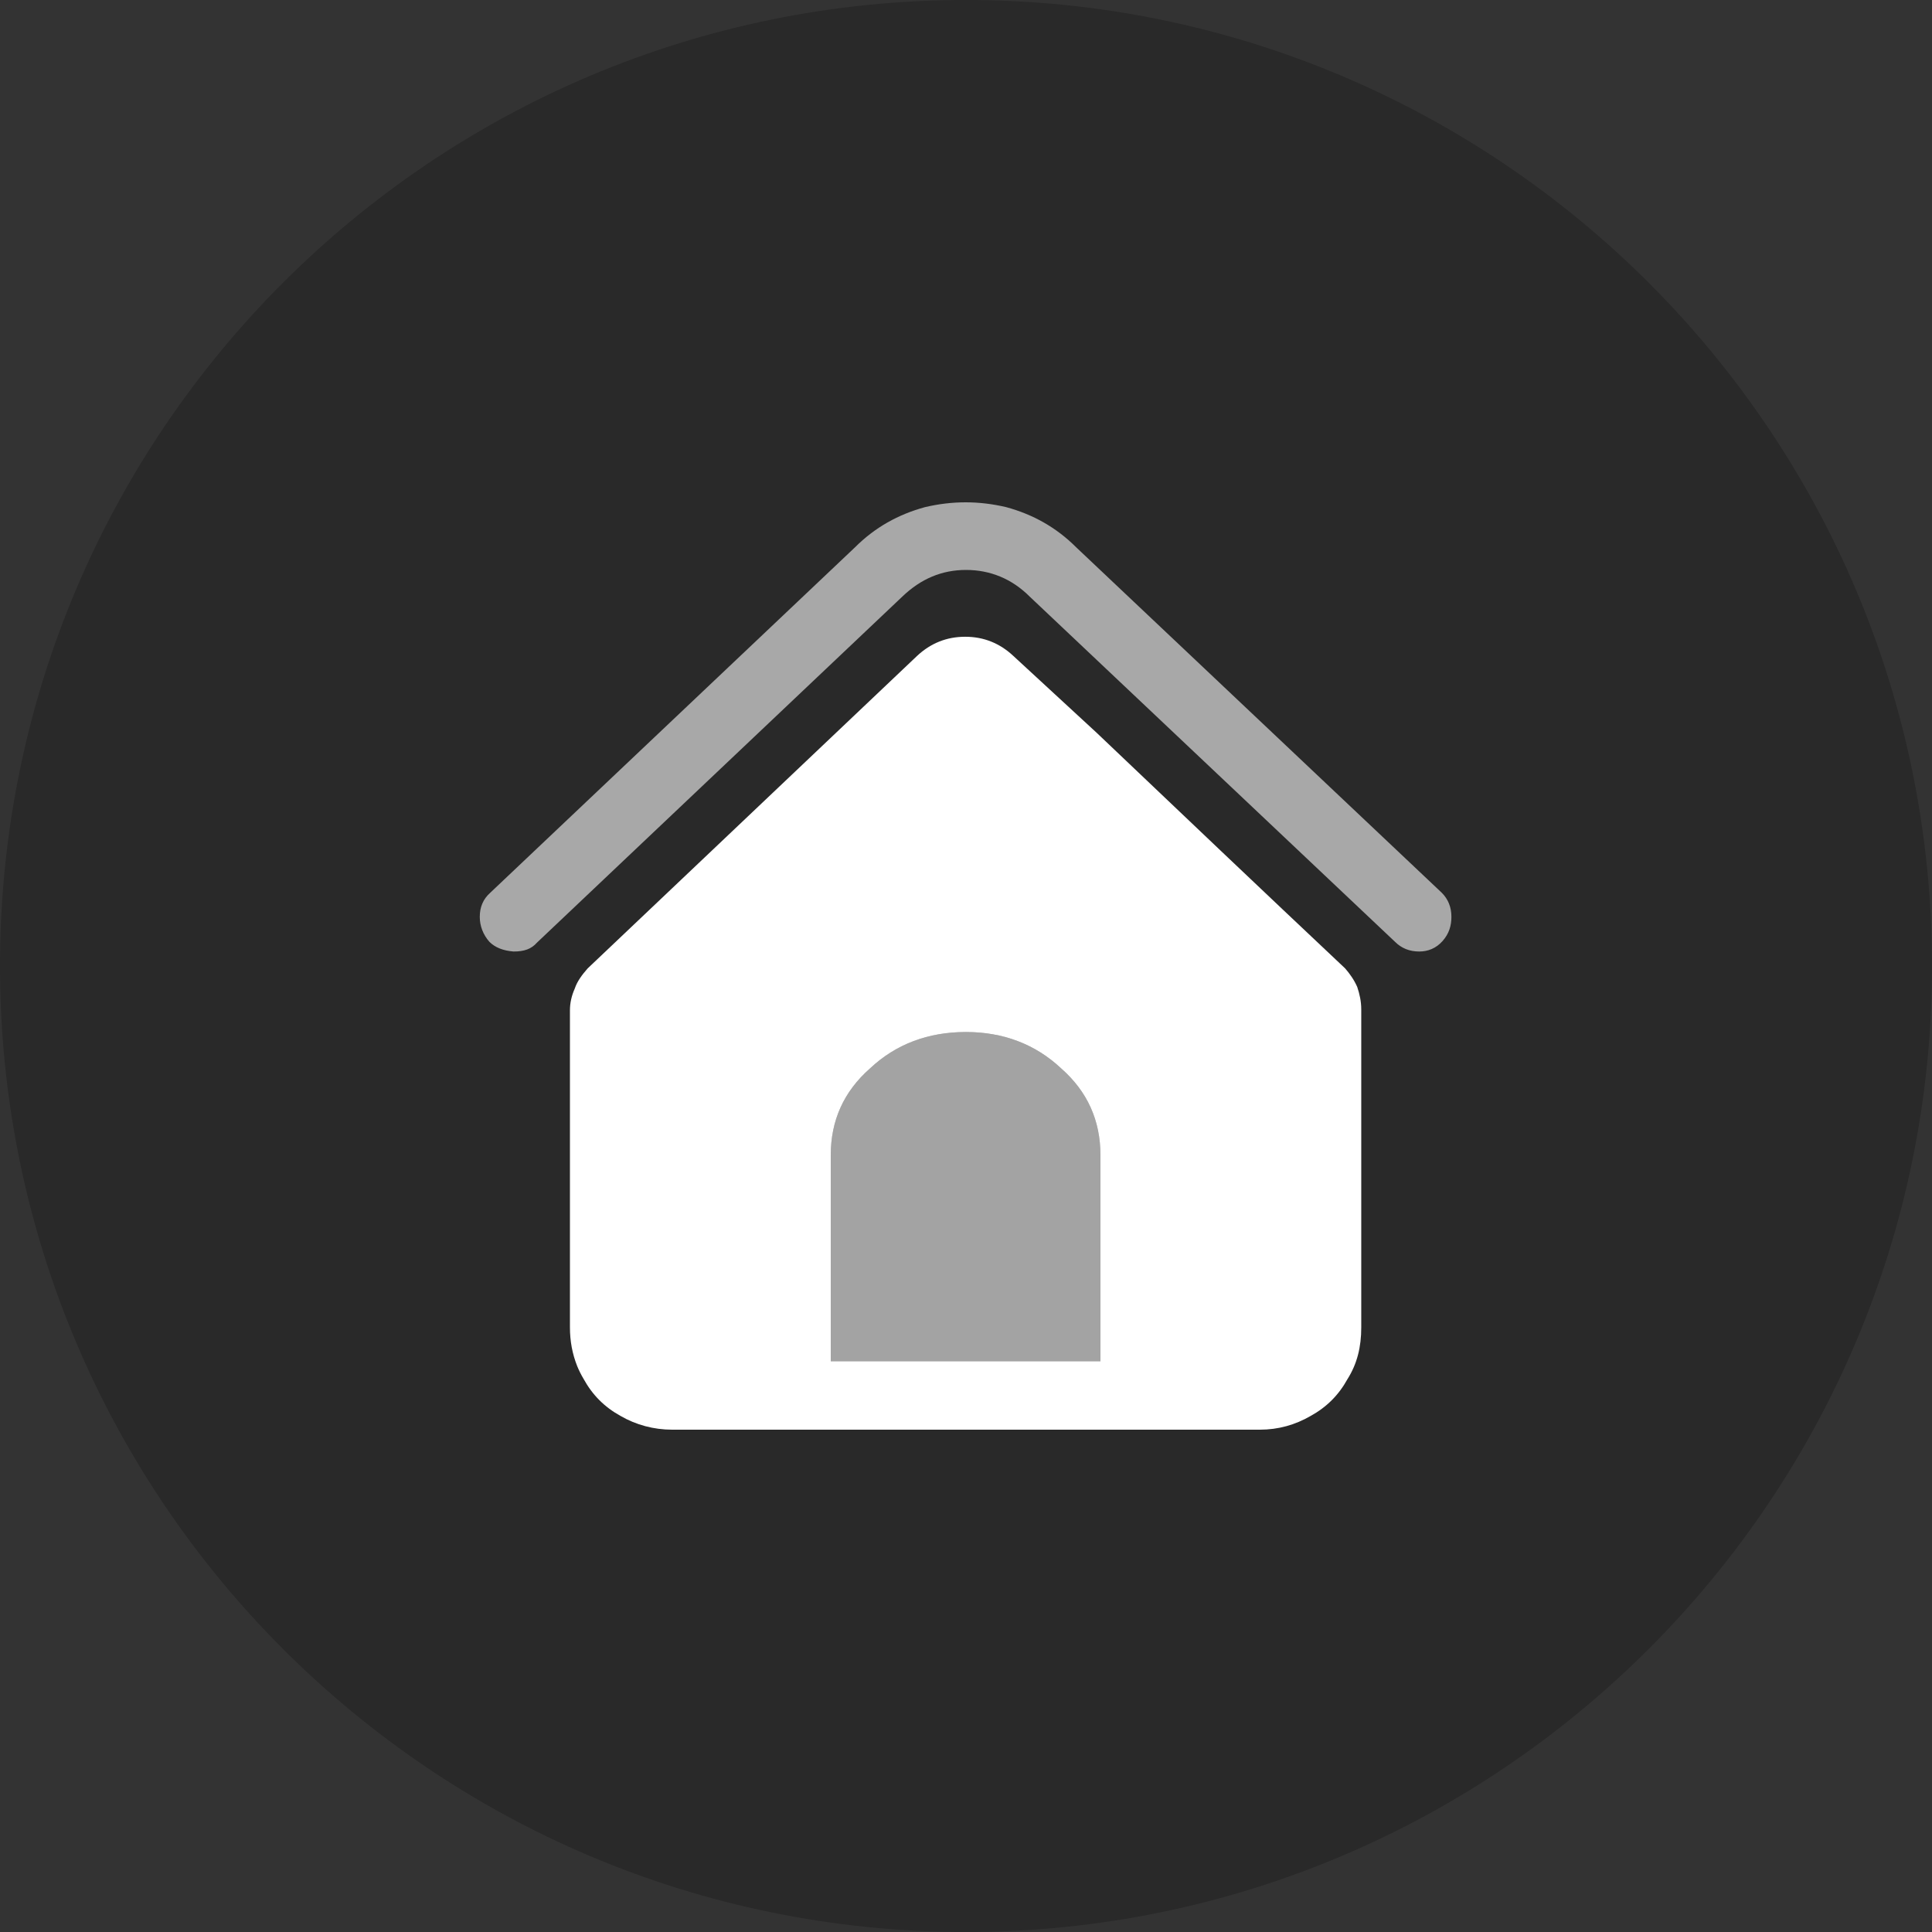 <svg width="24" height="24" viewBox="0 0 24 24" fill="none" xmlns="http://www.w3.org/2000/svg" xmlns:xlink="http://www.w3.org/1999/xlink">
	<rect x="0" y="0" width="24" height="24" fill="#333333" stroke="none"/>
	<desc>
			Created with Pixso.
	</desc>
	<defs/>
	<path d="M12 0C18.62 0 24 5.37 24 12C24 18.62 18.62 24 12 24C5.37 24 0 18.62 0 12C0 5.37 5.37 0 12 0Z" fill="#000000" fill-opacity="0.2" fill-rule="evenodd"/>
	<path d="M13.62 9.1C14.65 10.08 15.68 11.06 16.71 12.03C16.77 12.1 16.82 12.17 16.86 12.26C16.89 12.35 16.91 12.44 16.91 12.54L16.91 16.49C16.91 16.73 16.86 16.94 16.74 17.13C16.63 17.33 16.48 17.48 16.28 17.59C16.09 17.7 15.88 17.76 15.65 17.76L8.35 17.76C8.12 17.76 7.9 17.7 7.71 17.59C7.51 17.48 7.36 17.33 7.25 17.13C7.22 17.08 7.19 17.02 7.17 16.97C7.11 16.82 7.08 16.66 7.08 16.49L7.08 12.55C7.08 12.46 7.1 12.37 7.14 12.28C7.17 12.19 7.23 12.11 7.3 12.03L11.39 8.15C11.56 7.99 11.76 7.91 11.99 7.91C12.22 7.91 12.42 7.99 12.59 8.15L13.62 9.1Z" fill="#FFFFFF" fill-opacity="1" fill-rule="evenodd"/>
	<path d="M10.32 16.91L10.32 14.35C10.32 13.92 10.48 13.56 10.81 13.27C11.13 12.97 11.53 12.82 12 12.82C12.46 12.82 12.86 12.97 13.18 13.27C13.51 13.56 13.67 13.92 13.67 14.35L13.67 16.91L10.32 16.91Z" fill="#000000" fill-opacity="0.6" fill-rule="nonzero"/>
	<path d="M6.08 11.7C6.15 11.77 6.25 11.81 6.38 11.82C6.51 11.82 6.6 11.79 6.67 11.71L11.21 7.41C11.44 7.19 11.7 7.08 12 7.08C12.3 7.08 12.57 7.19 12.79 7.41L17.33 11.7C17.41 11.78 17.51 11.82 17.63 11.82C17.74 11.82 17.84 11.78 17.92 11.69C18 11.6 18.03 11.5 18.03 11.39C18.03 11.27 17.99 11.17 17.91 11.09L13.37 6.8C13.12 6.55 12.83 6.39 12.5 6.3C12.16 6.22 11.83 6.22 11.49 6.3C11.16 6.39 10.87 6.55 10.62 6.8L6.09 11.09C6 11.17 5.96 11.27 5.96 11.39C5.96 11.5 6 11.61 6.08 11.7Z" fill="#A8A8A8" fill-opacity="1" fill-rule="nonzero"/>
	<path d="M13.67 14.35C13.67 13.92 13.51 13.56 13.18 13.27C12.86 12.97 12.46 12.82 12 12.82C11.53 12.82 11.13 12.97 10.81 13.27C10.48 13.56 10.32 13.92 10.32 14.35L10.32 16.91L13.67 16.91L13.67 14.35Z" fill="#FFFFFF" fill-opacity="0.4" fill-rule="nonzero"/>
</svg>
